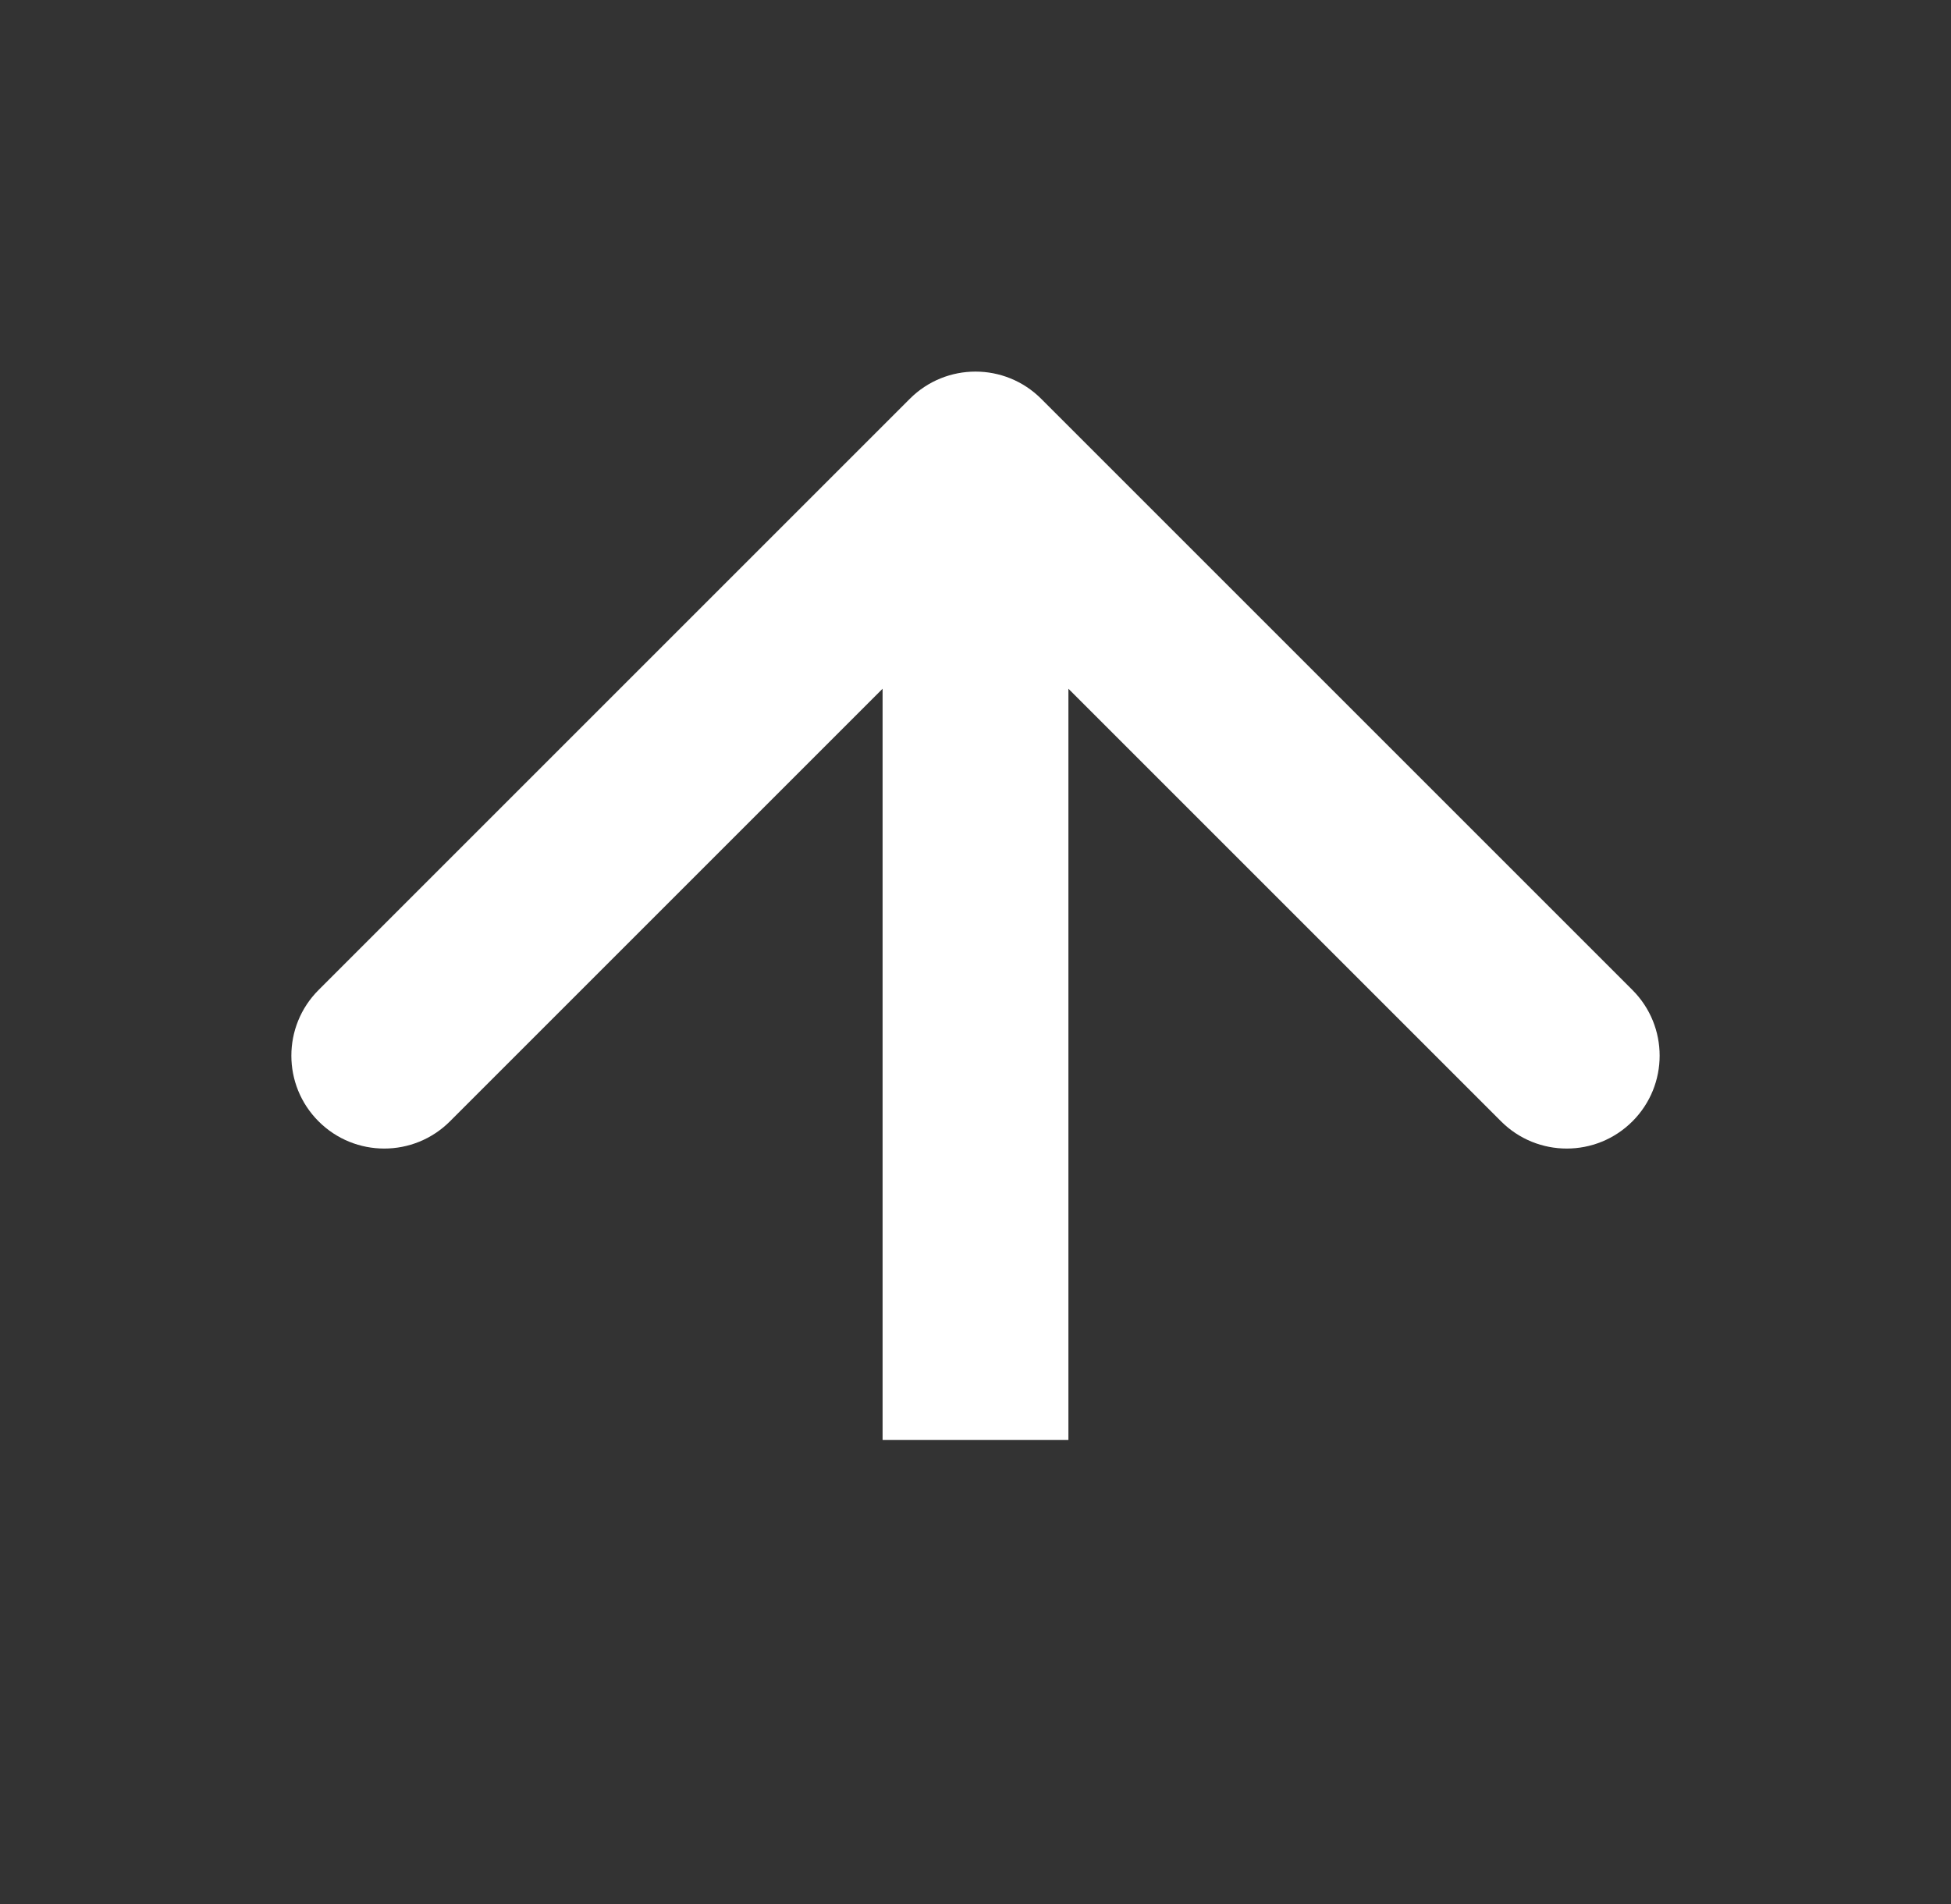 <svg width="42" height="41" viewBox="0 0 42 41" fill="none" xmlns="http://www.w3.org/2000/svg">
<rect x="0" y="0" width="42" height="41" fill="#333333" stroke="none"/>
<path d="M22.414 8.586C21.633 7.805 20.367 7.805 19.586 8.586L6.858 21.314C6.077 22.095 6.077 23.361 6.858 24.142C7.639 24.923 8.905 24.923 9.686 24.142L21 12.828L32.314 24.142C33.095 24.923 34.361 24.923 35.142 24.142C35.923 23.361 35.923 22.095 35.142 21.314L22.414 8.586ZM23 31L23 10L19 10L19 31L23 31Z" fill="white"/>
</svg>
